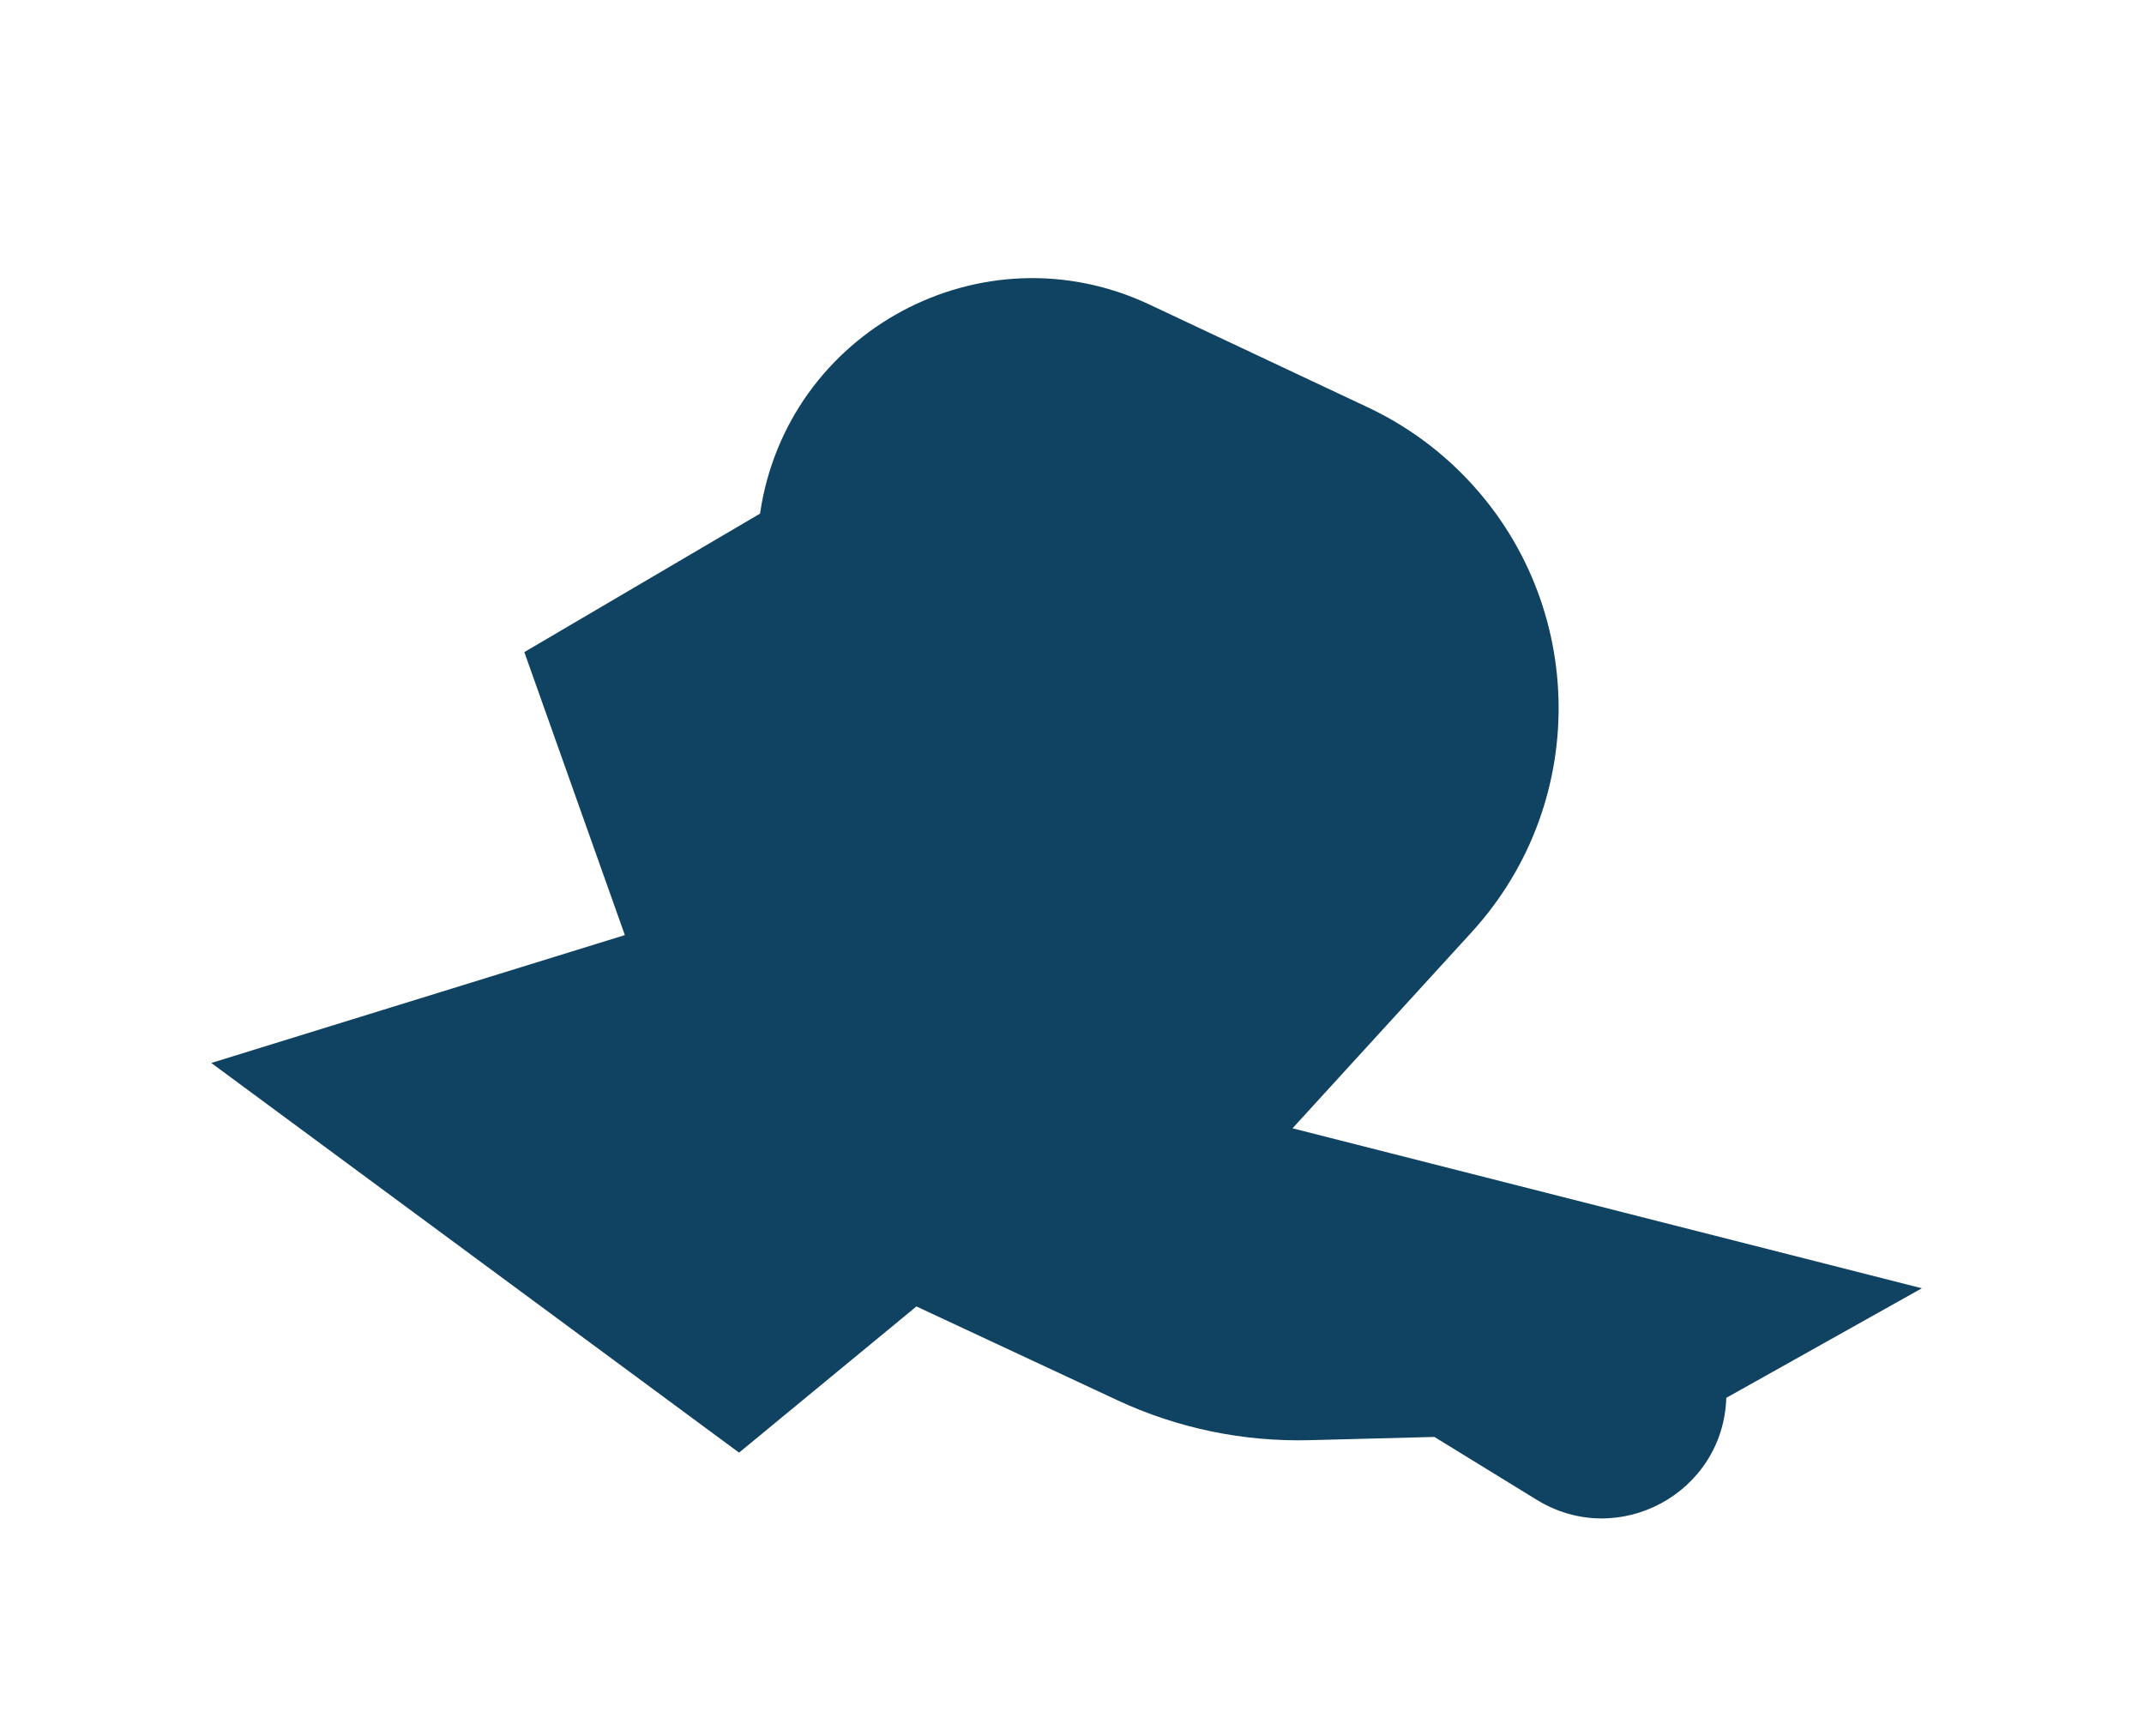 <svg width="2100" height="1700" viewBox="0 0 2100 1700" fill="none" xmlns="http://www.w3.org/2000/svg">
<g filter="url(#filter0_f)" transform="matrix(1,0,0,1,-80,-20)">
<path d="M286.951 1061.03L803.897 1442.64L977.608 1299.48L1174.13 1391.19C1233.07 1418.69 1297.59 1432.13 1362.6 1430.44L1484.97 1427.27L1585.27 1488.89C1664.98 1537.85 1767.85 1482.48 1770.87 1388.98L1962.41 1281.67L1346 1125L1521.47 932.922C1640.03 803.133 1634.11 602.647 1508.08 480.092C1482.24 454.962 1452.4 434.3 1419.79 418.95L1205.82 318.237C1042.18 241.216 850.628 344.071 824.438 523.021L593.575 658.629L692.025 935.79L286.951 1061.03Z" fill="#104262"/>
</g>
<defs>
<filter id="filter0_f" x="0.496" y="0.938" width="2222.41" height="1823.32" filterUnits="userSpaceOnUse" color-interpolation-filters="sRGB">
<feFlood flood-opacity="0" result="BackgroundImageFix"/>
<feBlend mode="normal" in="SourceGraphic" in2="BackgroundImageFix" result="shape"/>
<feGaussianBlur stdDeviation="125" result="effect1_foregroundBlur"/>
</filter>
</defs>
</svg>
